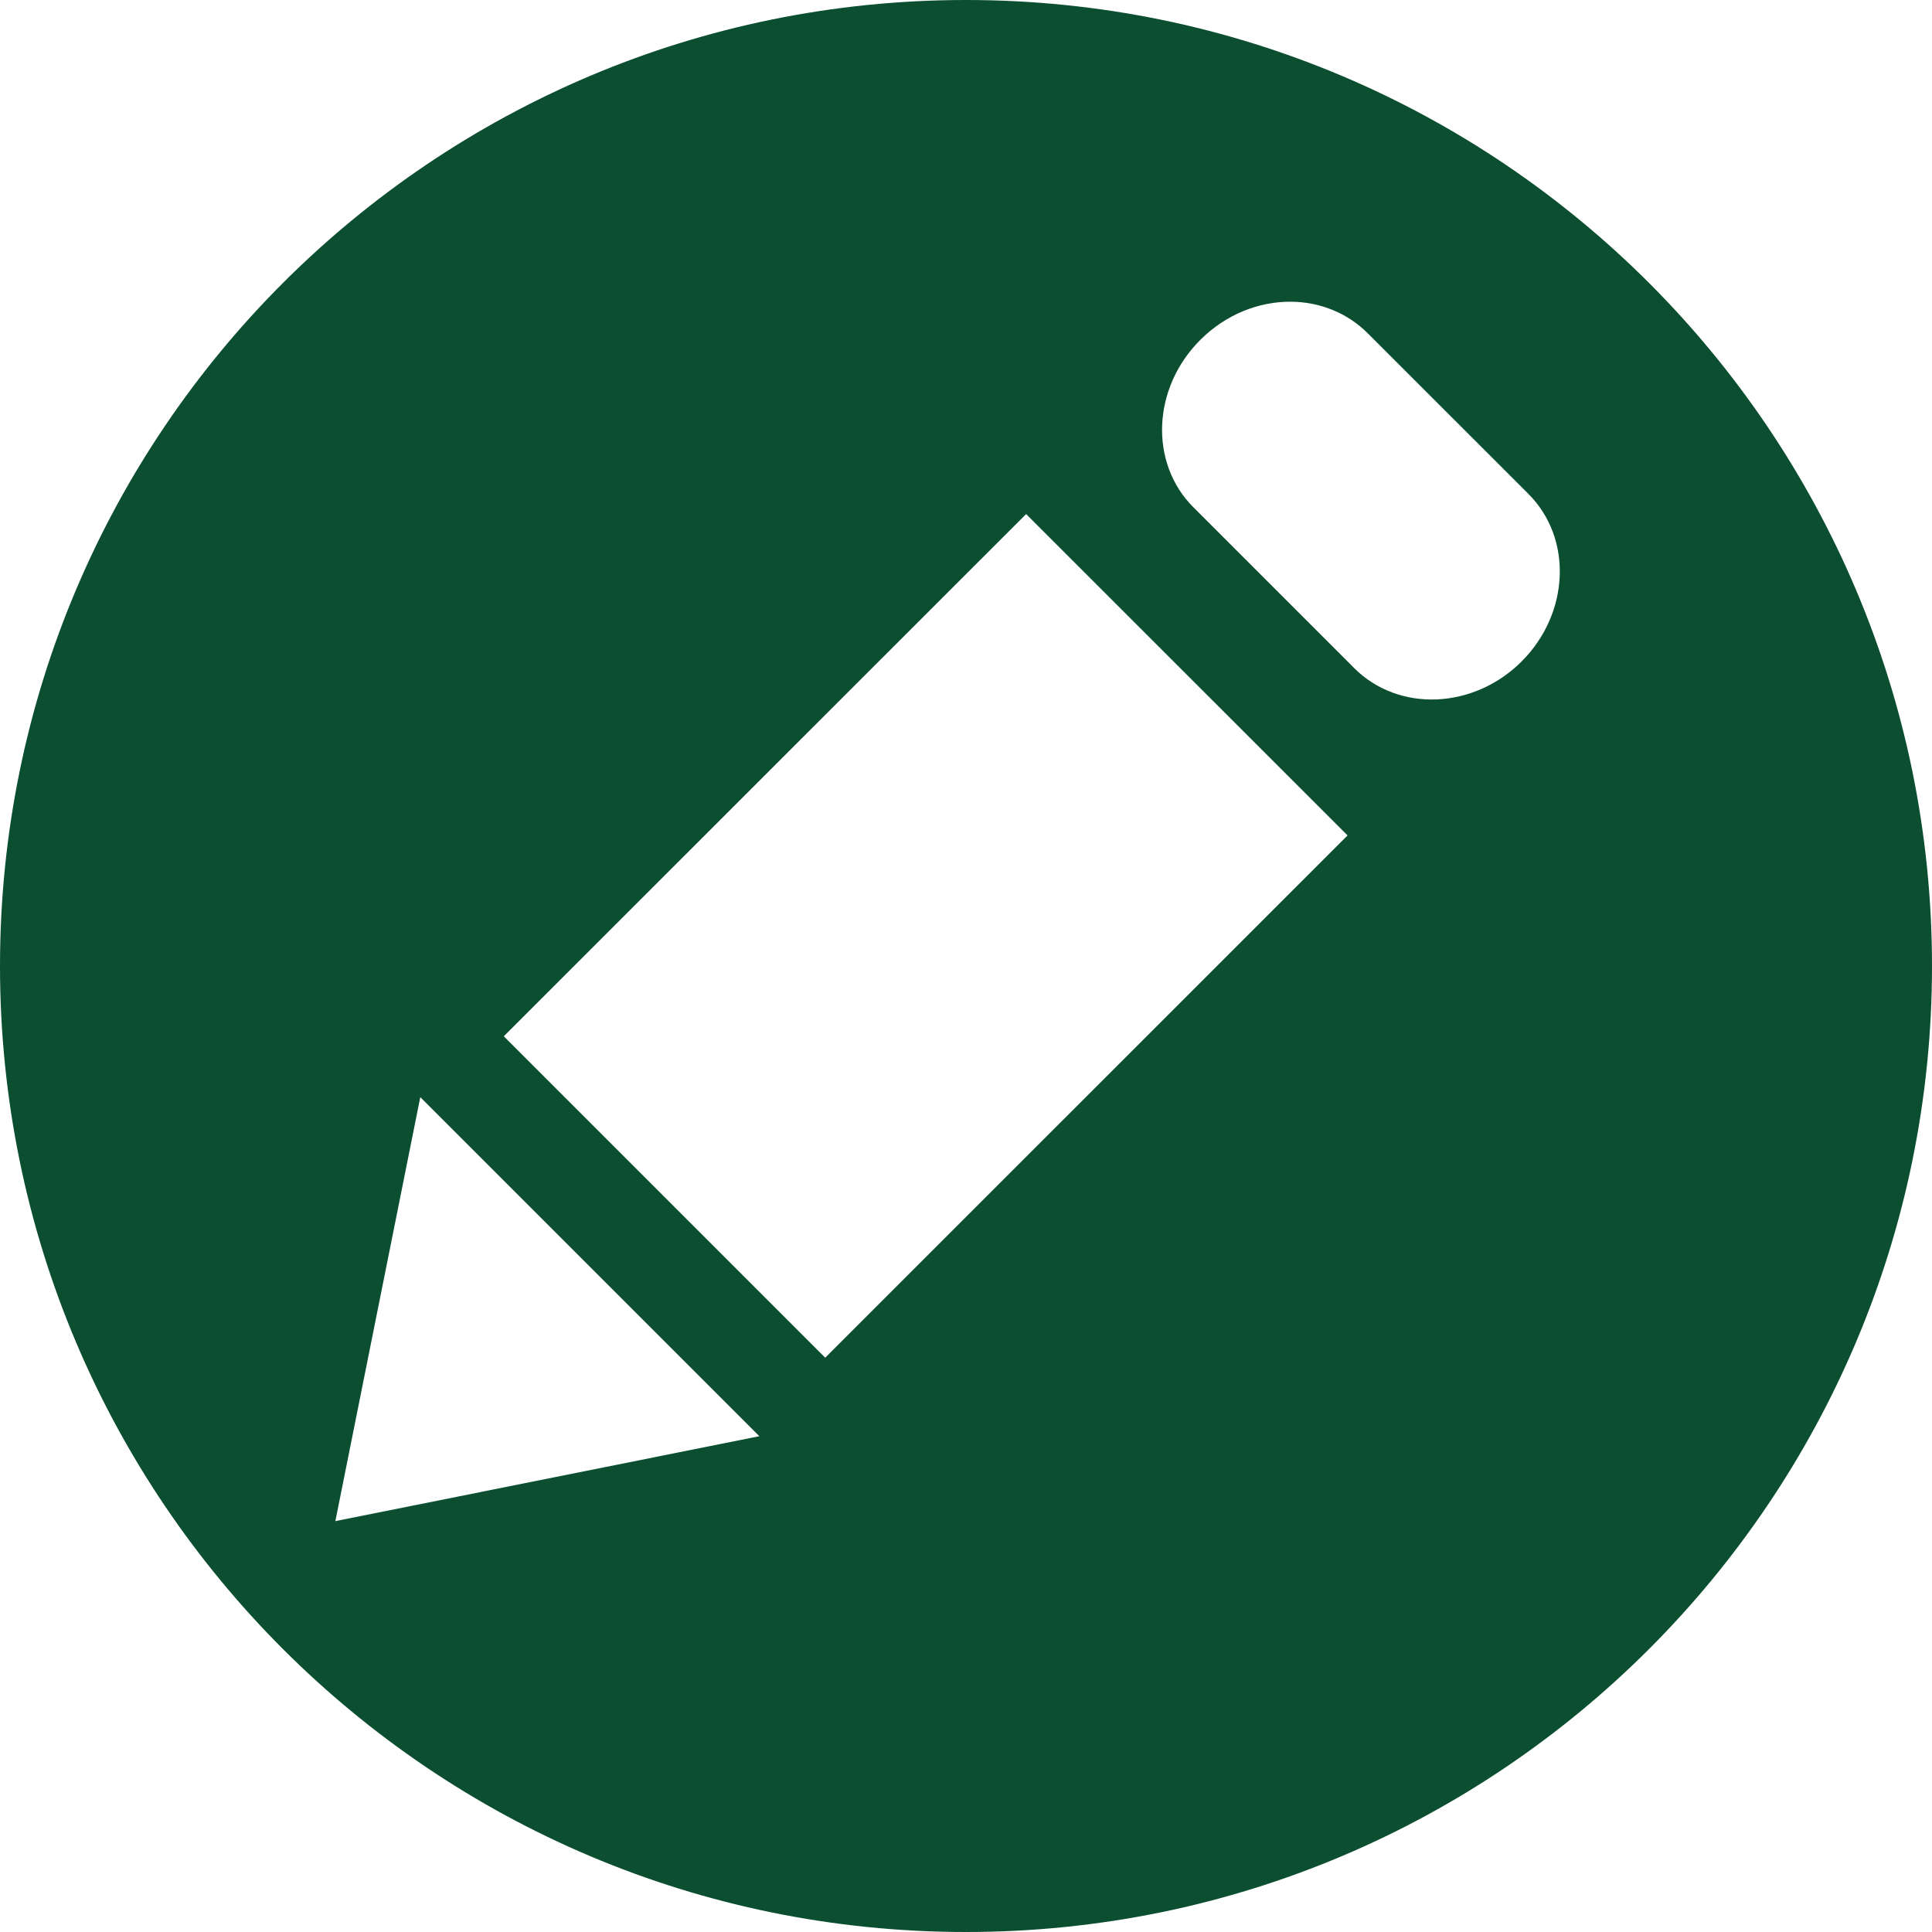 <svg width="24" height="24" viewBox="0 0 24 24" fill="none" xmlns="http://www.w3.org/2000/svg">
<path d="M12 0C5.373 0 0 5.373 0 12C0 18.627 5.373 24 12 24C18.627 24 24 18.627 24 12C24 5.373 18.627 0 12 0ZM16.037 3.748C16.389 3.751 16.731 3.881 16.989 4.139L18.986 6.135C19.538 6.687 19.5 7.617 18.903 8.216C18.304 8.814 17.373 8.85 16.822 8.299L14.826 6.303C14.274 5.753 14.312 4.82 14.91 4.223C15.227 3.905 15.639 3.745 16.037 3.748ZM12.747 6.386L16.74 10.378L10.251 16.866L6.258 12.873L12.747 6.386ZM5.221 13.629L9.433 17.841L4.166 18.896L5.221 13.629Z" fill="#0C4E30"/>
</svg>

